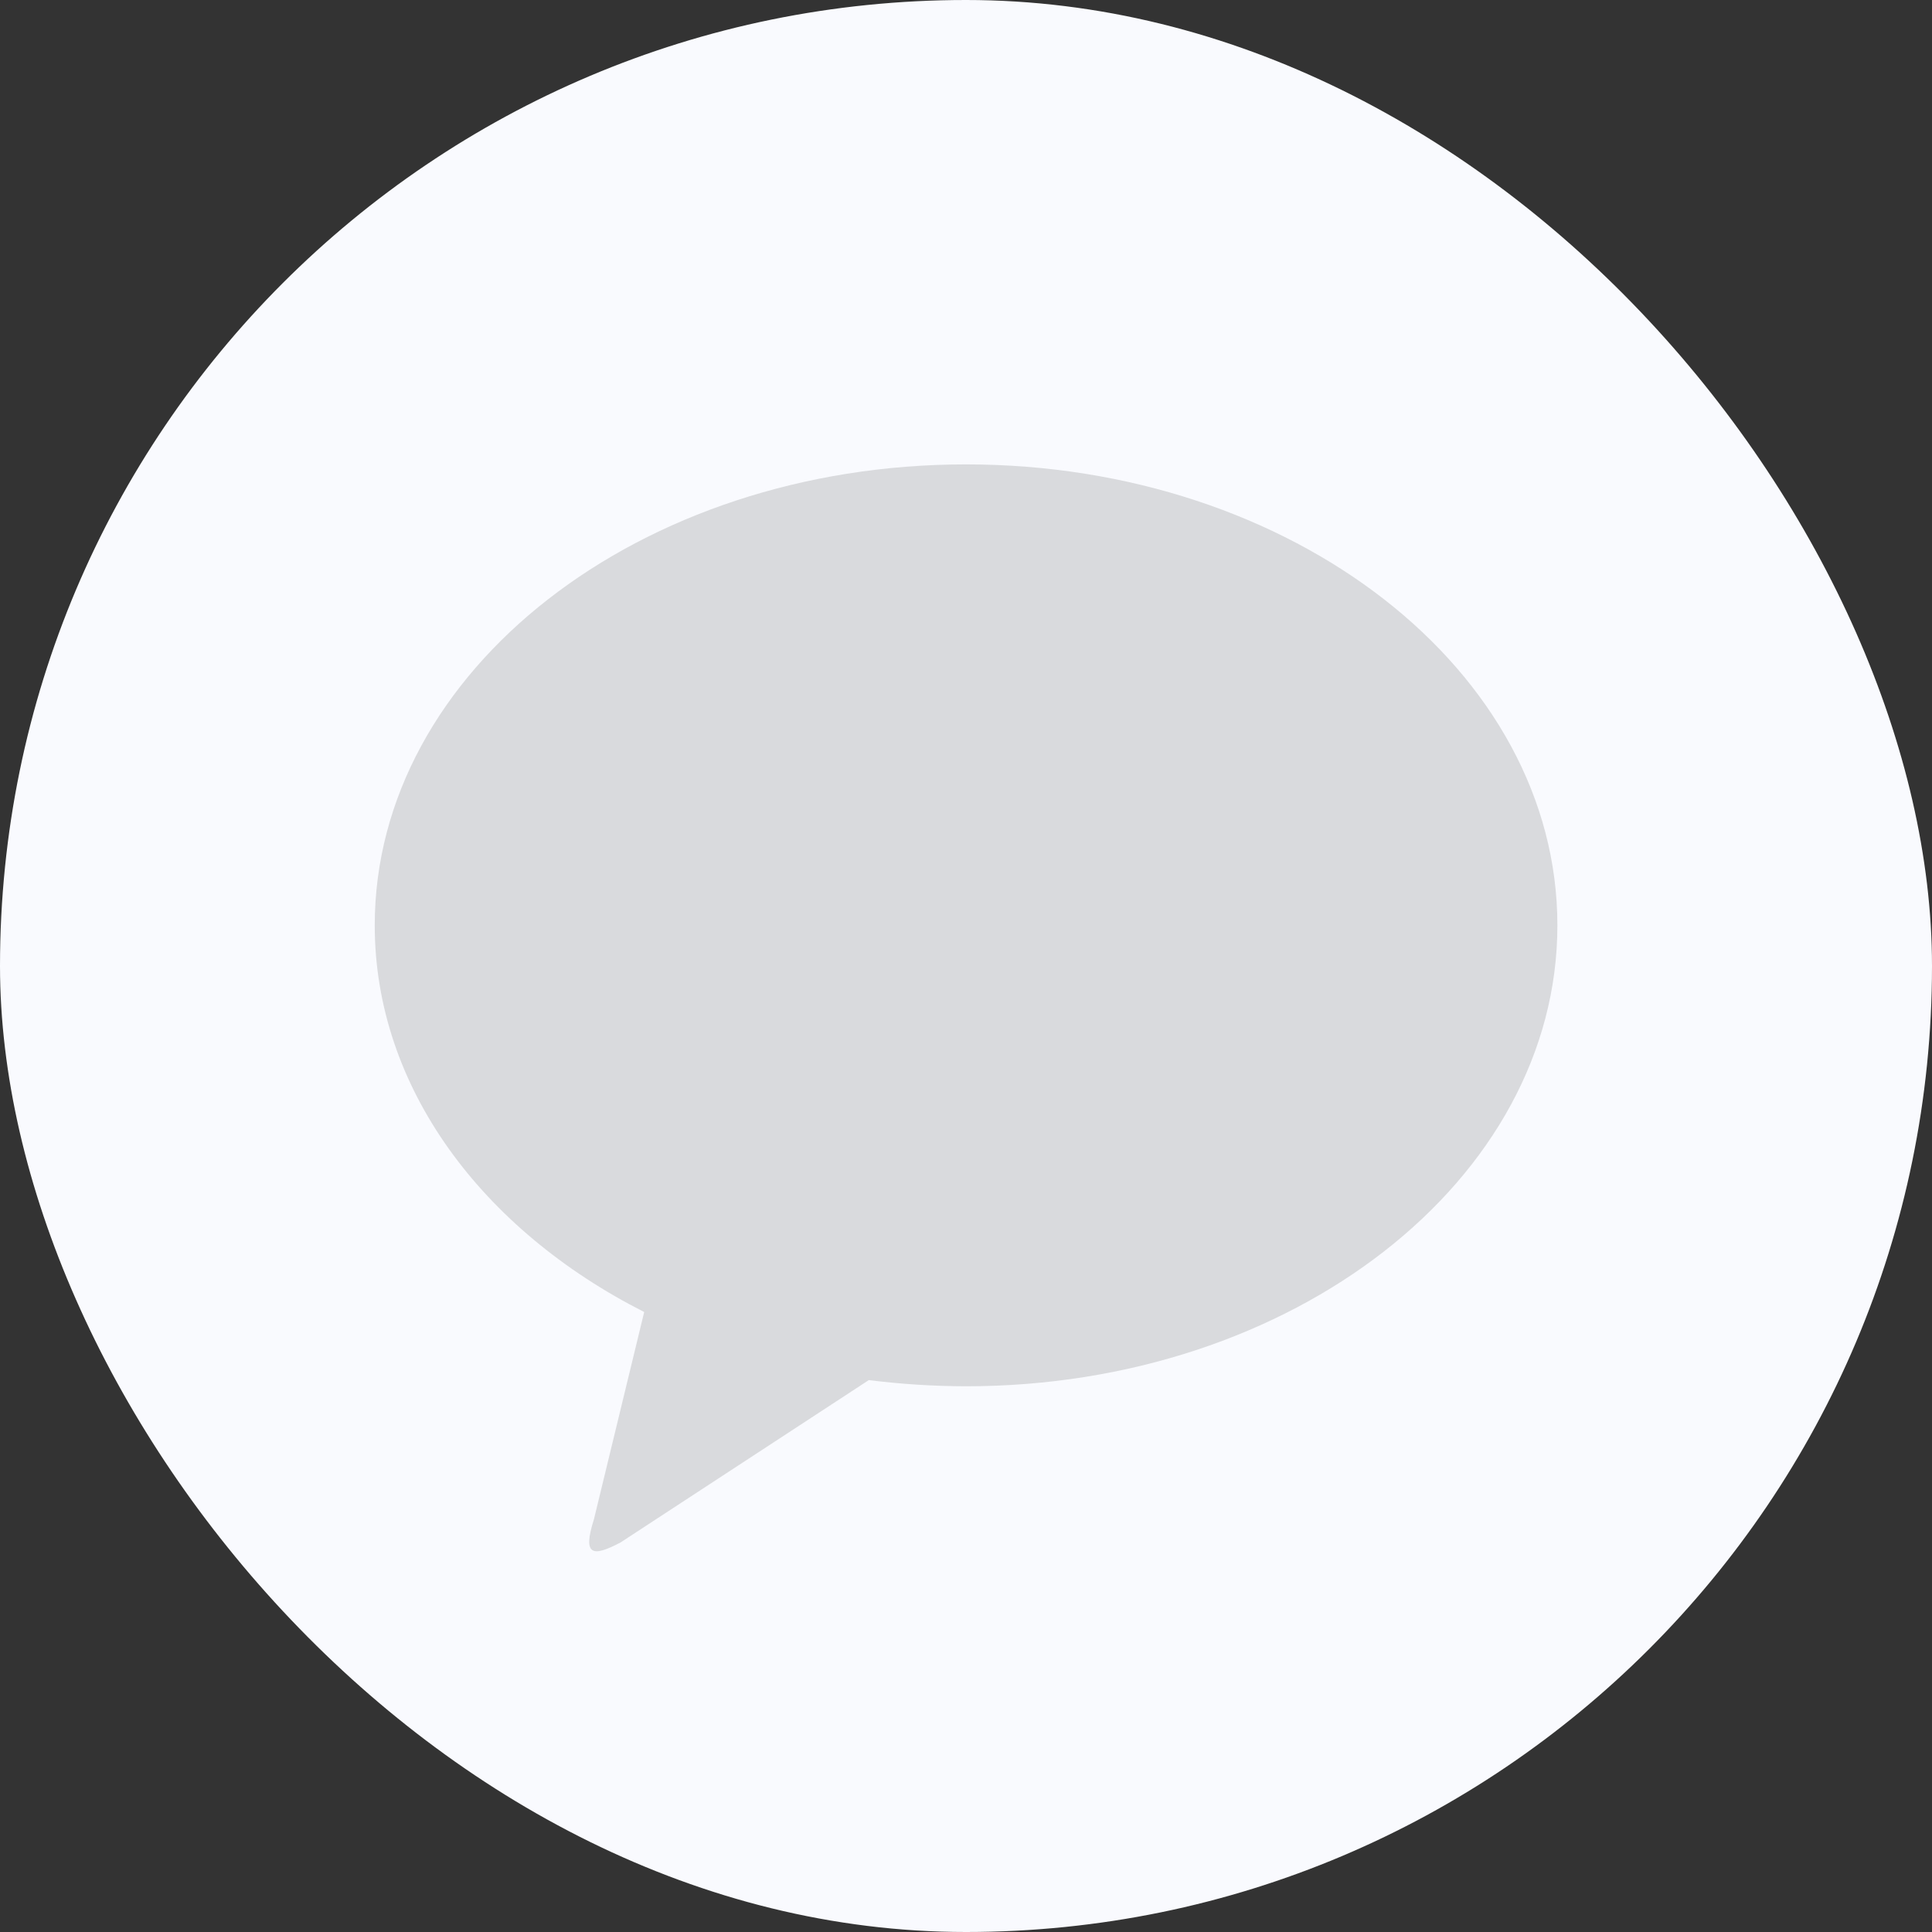 <svg width="30" height="30" viewBox="0 0 30 30" fill="none" xmlns="http://www.w3.org/2000/svg">
<rect x="0" y="0" width="30" height="30" fill="#333333" stroke="none"/>
<rect width="30" height="30" rx="15" fill="#F9FAFE"/>
<path d="M15 7.211C20.072 7.211 24.183 10.415 24.183 14.369C24.183 18.322 20.072 21.526 15.001 21.526C14.496 21.525 13.992 21.493 13.491 21.43L9.636 23.951C9.198 24.182 9.043 24.157 9.223 23.59L10.003 20.373C7.485 19.096 5.819 16.884 5.819 14.369C5.819 10.416 9.929 7.211 15.001 7.211" fill="#D9DADD"/>
</svg>

